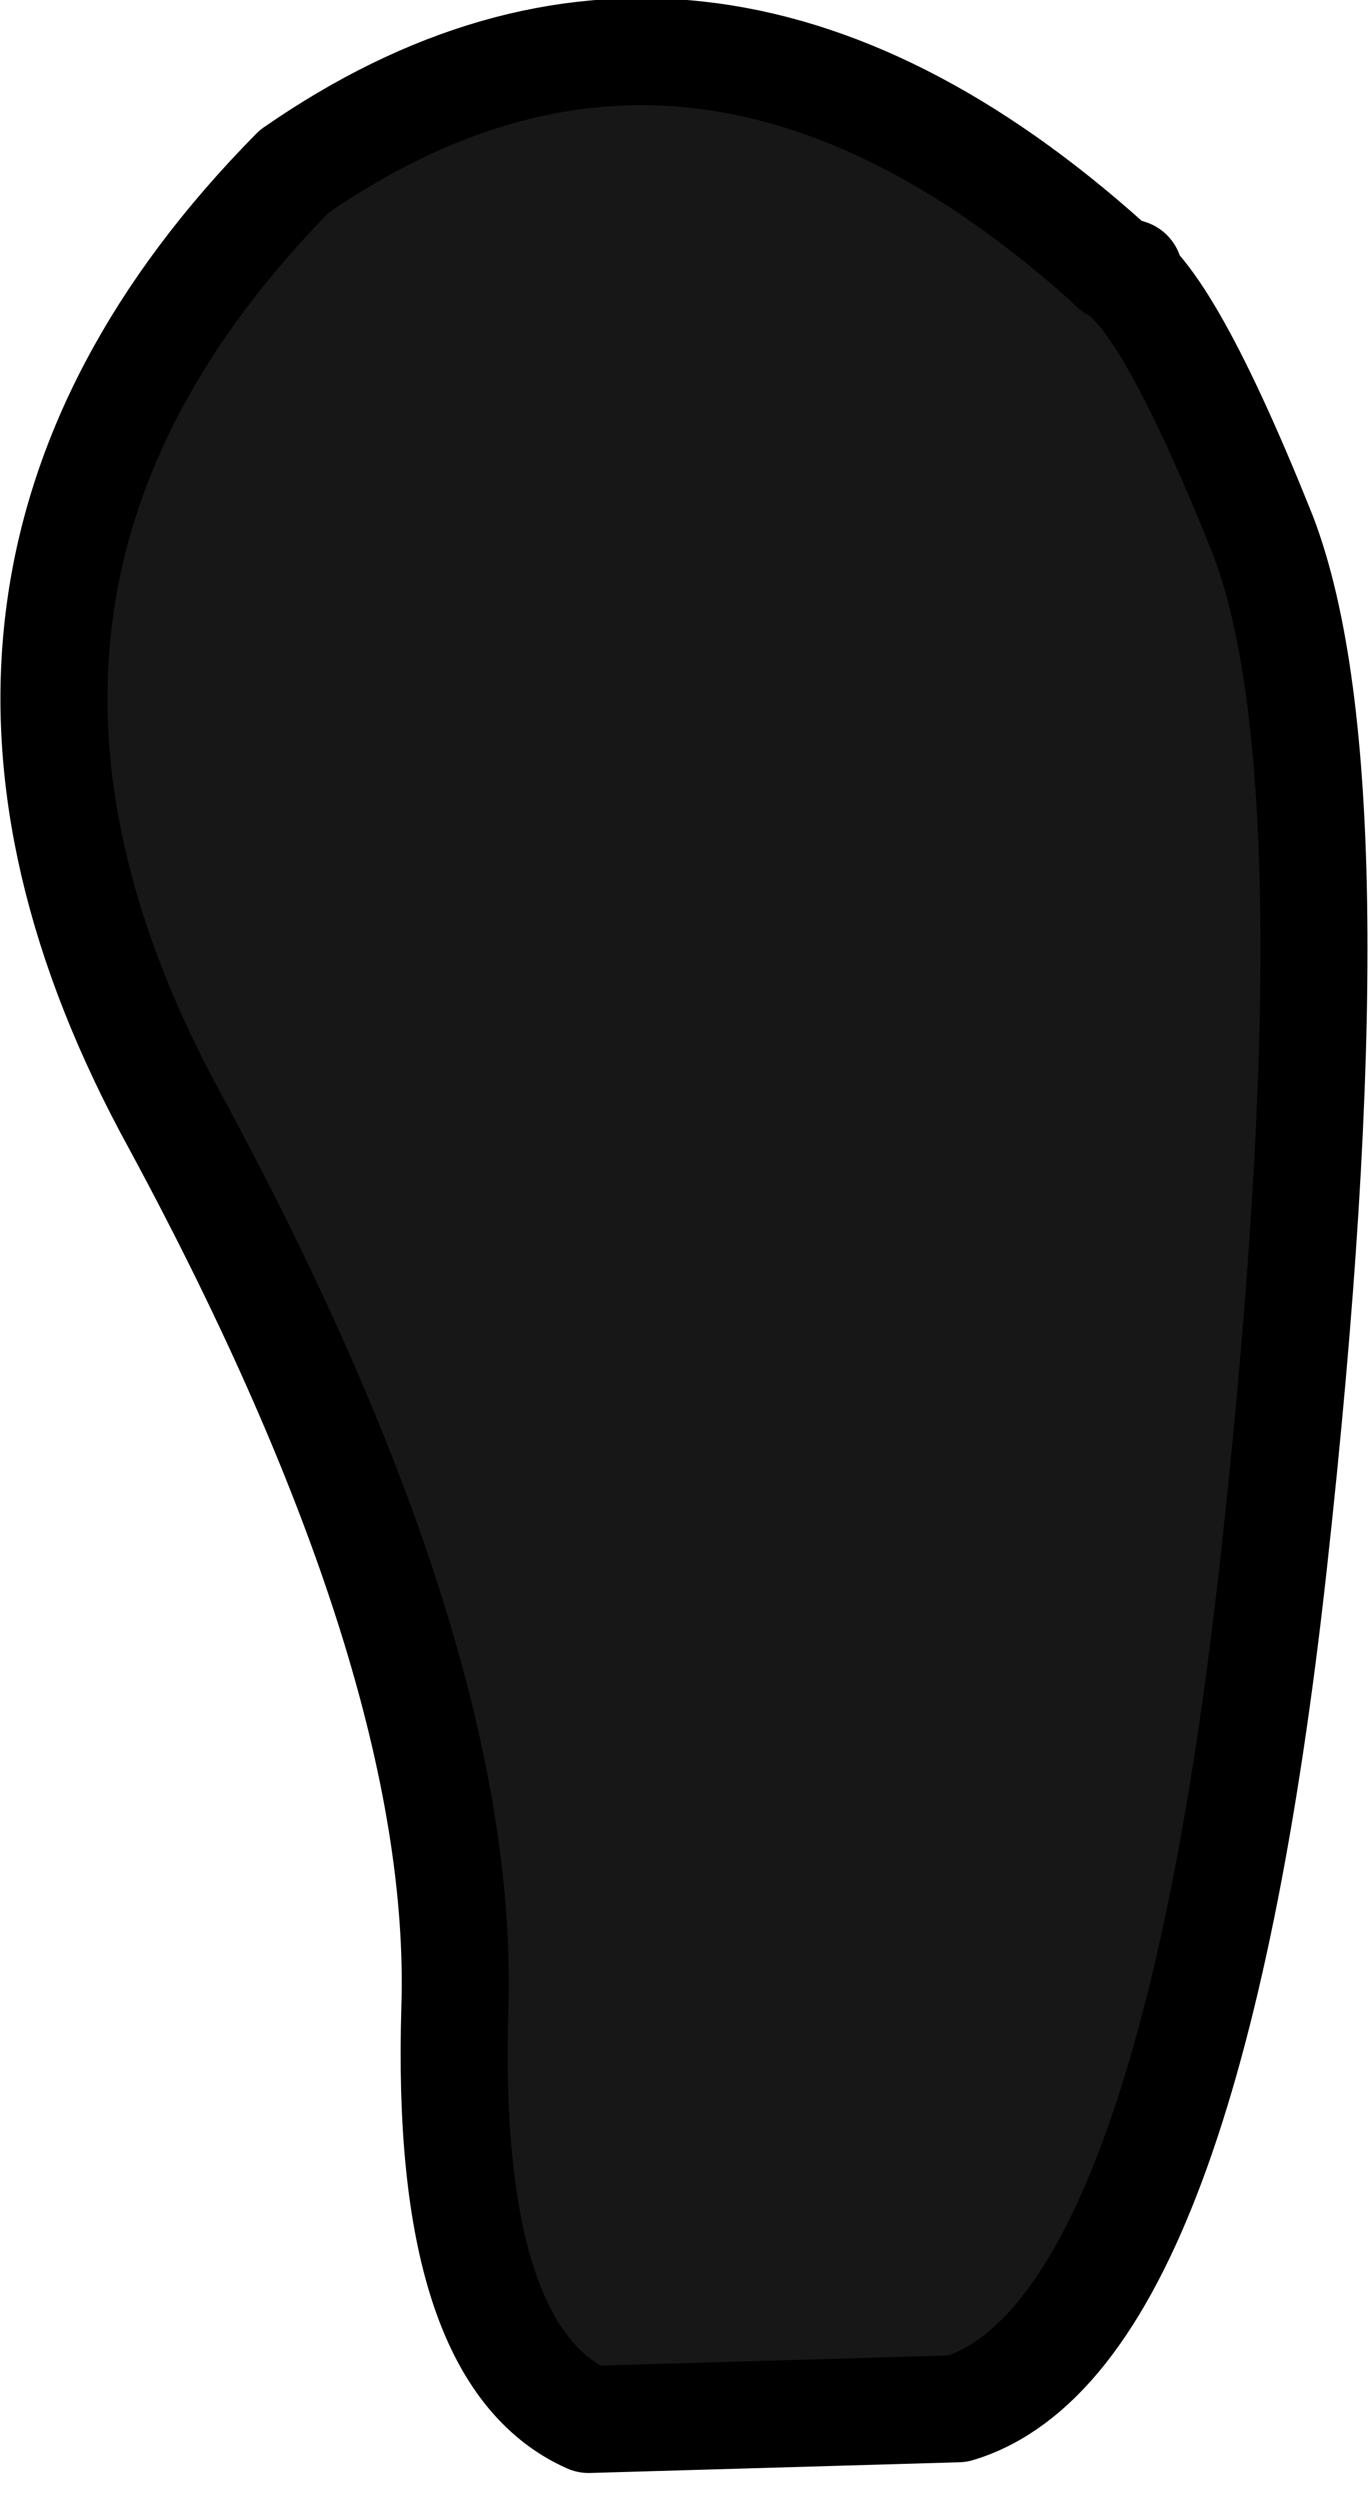 <?xml version="1.0" encoding="UTF-8" standalone="no"?>
<svg xmlns:ffdec="https://www.free-decompiler.com/flash" xmlns:xlink="http://www.w3.org/1999/xlink" ffdec:objectType="shape" height="23.35px" width="12.8px" xmlns="http://www.w3.org/2000/svg">
  <g transform="matrix(1.0, 0.0, 0.0, 1.0, 7.5, 5.7)">
    <path d="M2.85 -3.25 L2.9 -3.2 2.85 -3.25 3.05 -3.15 2.9 -3.2 Q3.4 -2.95 4.3 -0.7 5.2 1.65 4.4 8.9 3.6 16.15 1.45 16.8 L-2.0 16.9 Q-3.35 16.3 -3.25 13.05 -3.15 9.8 -5.85 4.8 -8.6 -0.2 -4.75 -4.1 -1.0 -6.7 2.85 -3.25" fill="#171717" fill-rule="evenodd" stroke="none"/>
    <path d="M2.9 -3.2 L2.85 -3.25 Q-1.0 -6.7 -4.75 -4.1 -8.6 -0.2 -5.85 4.8 -3.15 9.8 -3.25 13.05 -3.35 16.3 -2.0 16.9 L1.45 16.8 Q3.6 16.15 4.4 8.9 5.2 1.65 4.3 -0.7 3.4 -2.95 2.9 -3.2 L3.05 -3.15" fill="none" stroke="#000000" stroke-linecap="round" stroke-linejoin="round" stroke-width="1.0"/>
  </g>
</svg>
